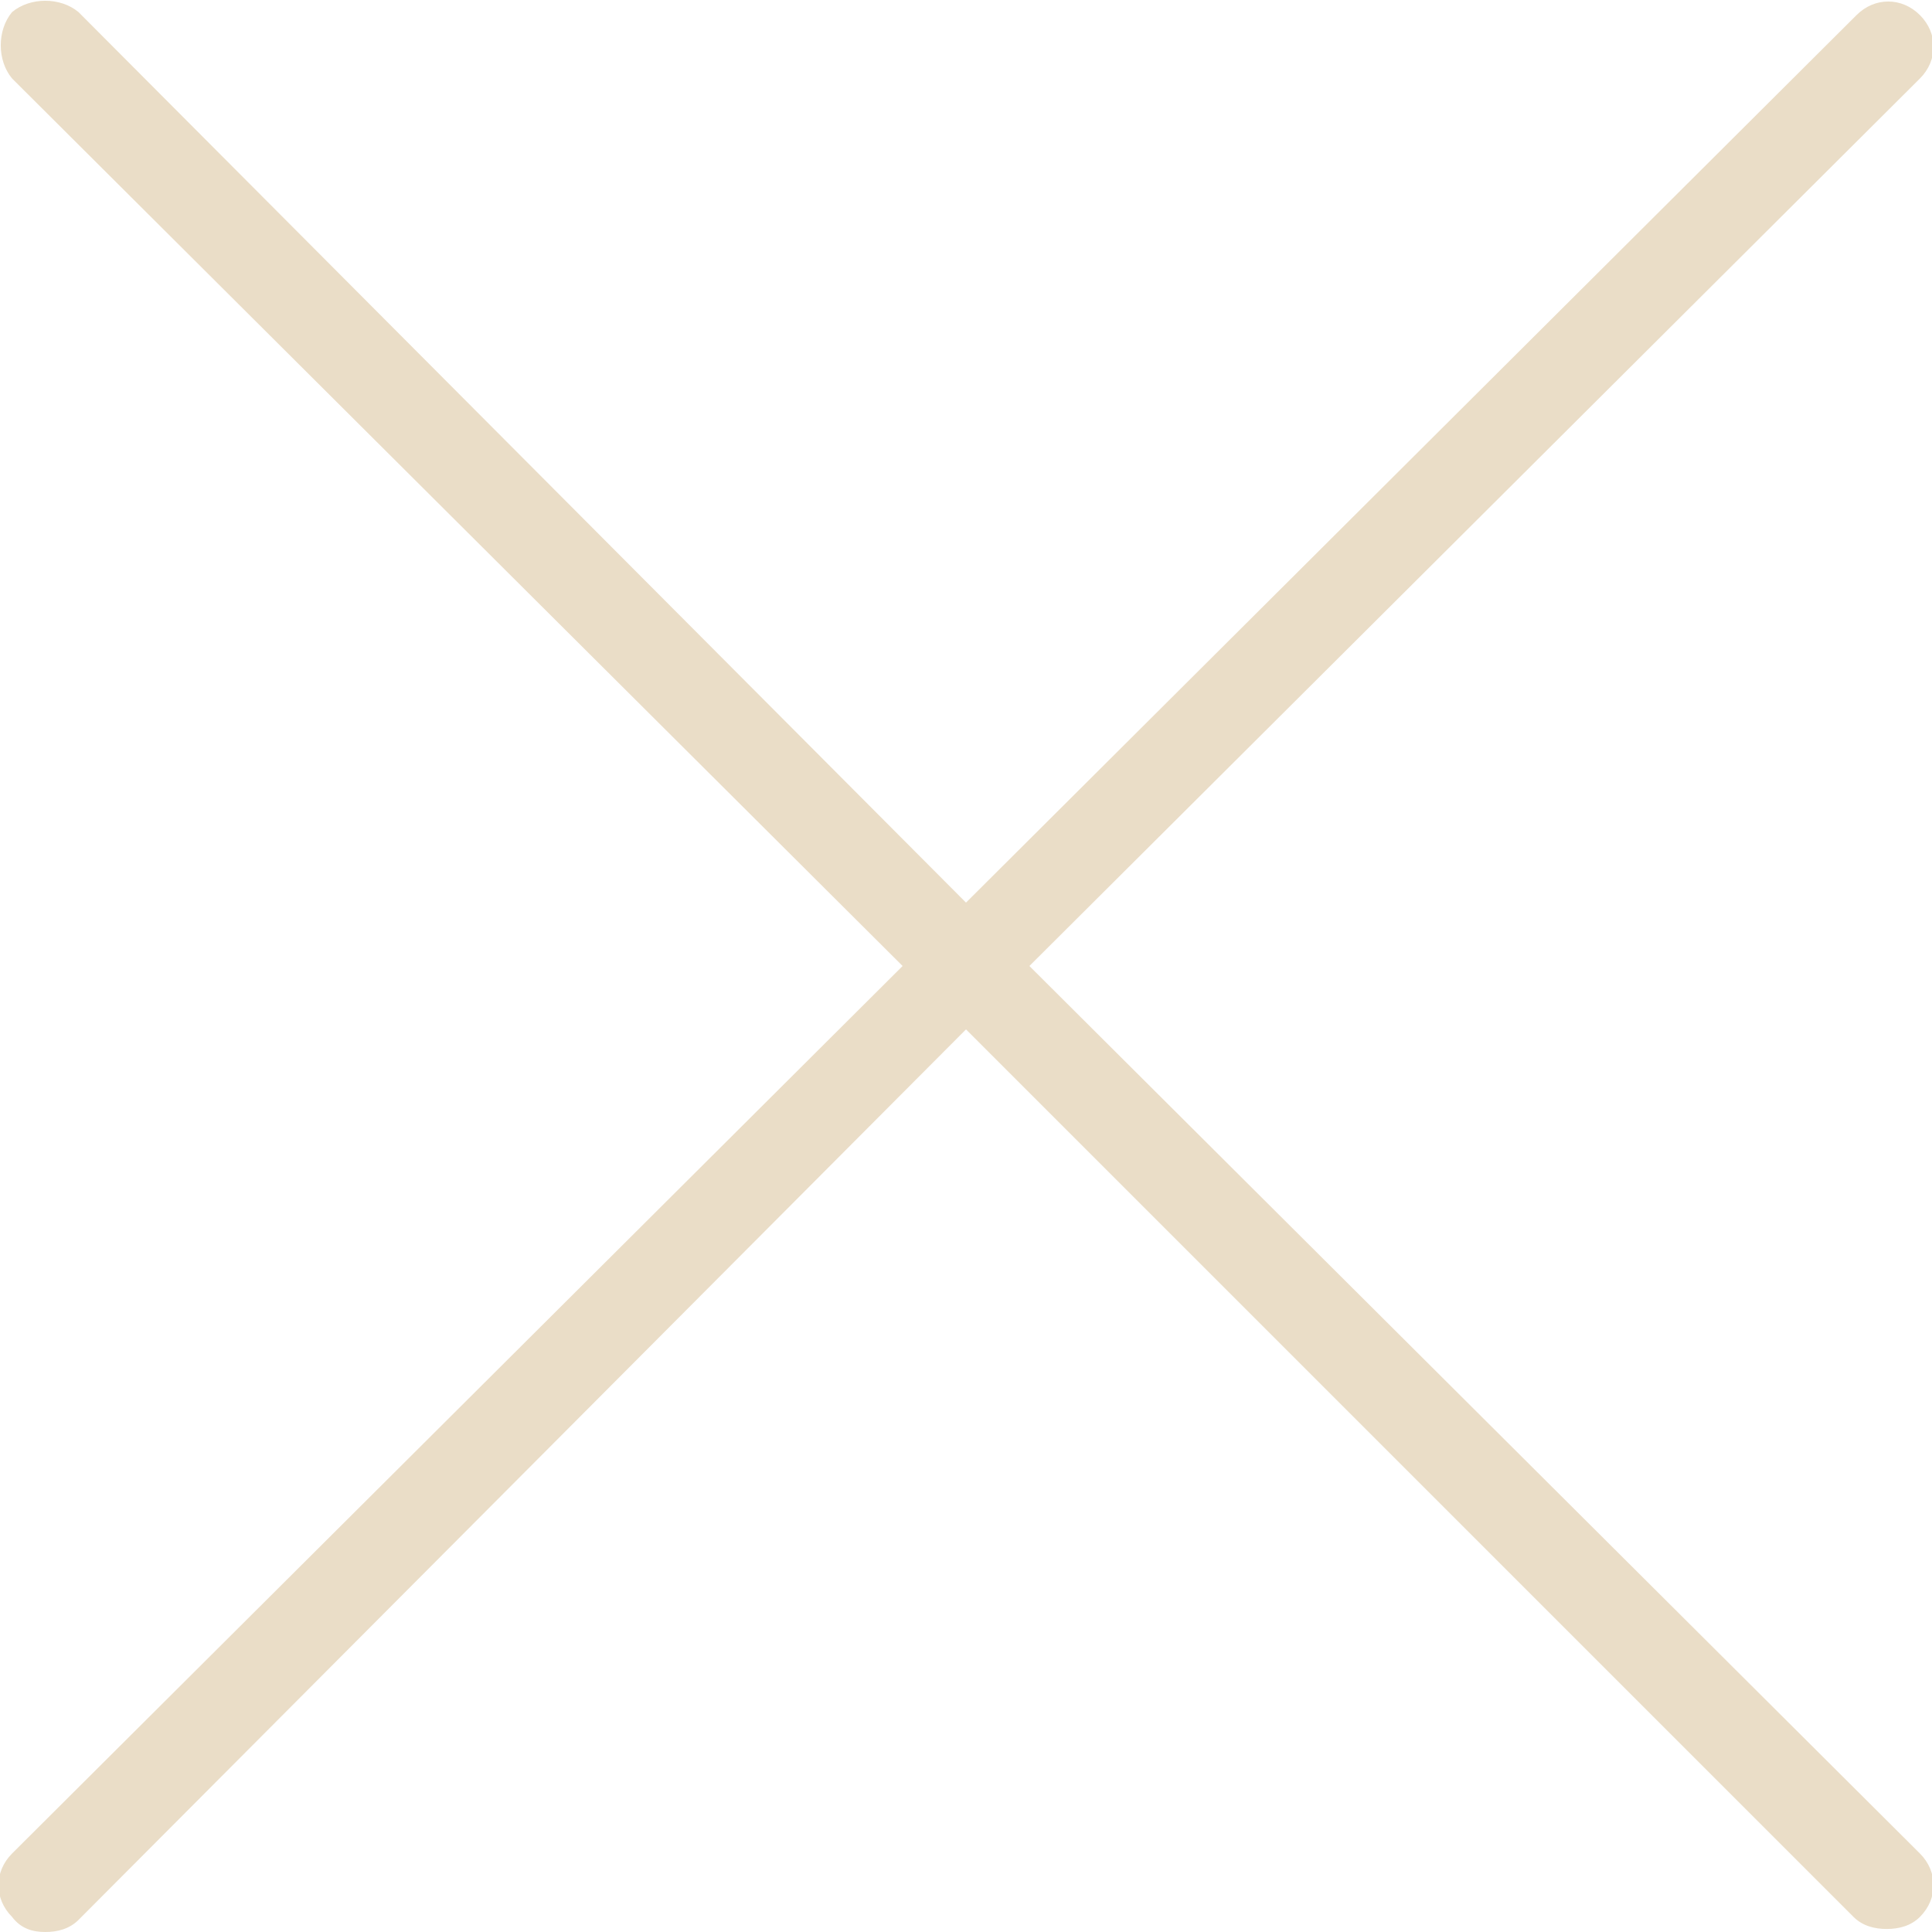 <svg xmlns:xlink="http://www.w3.org/1999/xlink" xmlns="http://www.w3.org/2000/svg" aria-hidden="true" role="img" focusable="false" viewBox="0 0 64 64" width="64"  height="64" ><path d="M34.1,32L63.6,2.6c0.6-0.6,0.6-1.5,0-2.1c-0.6-0.6-1.5-0.6-2.1,0L32,29.9L2.6,0.4C2-0.1,1-0.1,0.4,0.4C-0.1,1-0.1,2,0.4,2.6L29.9,32L0.4,61.4c-0.6,0.6-0.6,1.5,0,2.1C0.7,63.9,1.1,64,1.5,64s0.8-0.1,1.1-0.4L32,34.1l29.4,29.4c0.3,0.3,0.7,0.4,1.1,0.4s0.8-0.1,1.1-0.4c0.6-0.6,0.6-1.5,0-2.1L34.1,32z" fill="#EADDC7"></path></svg>